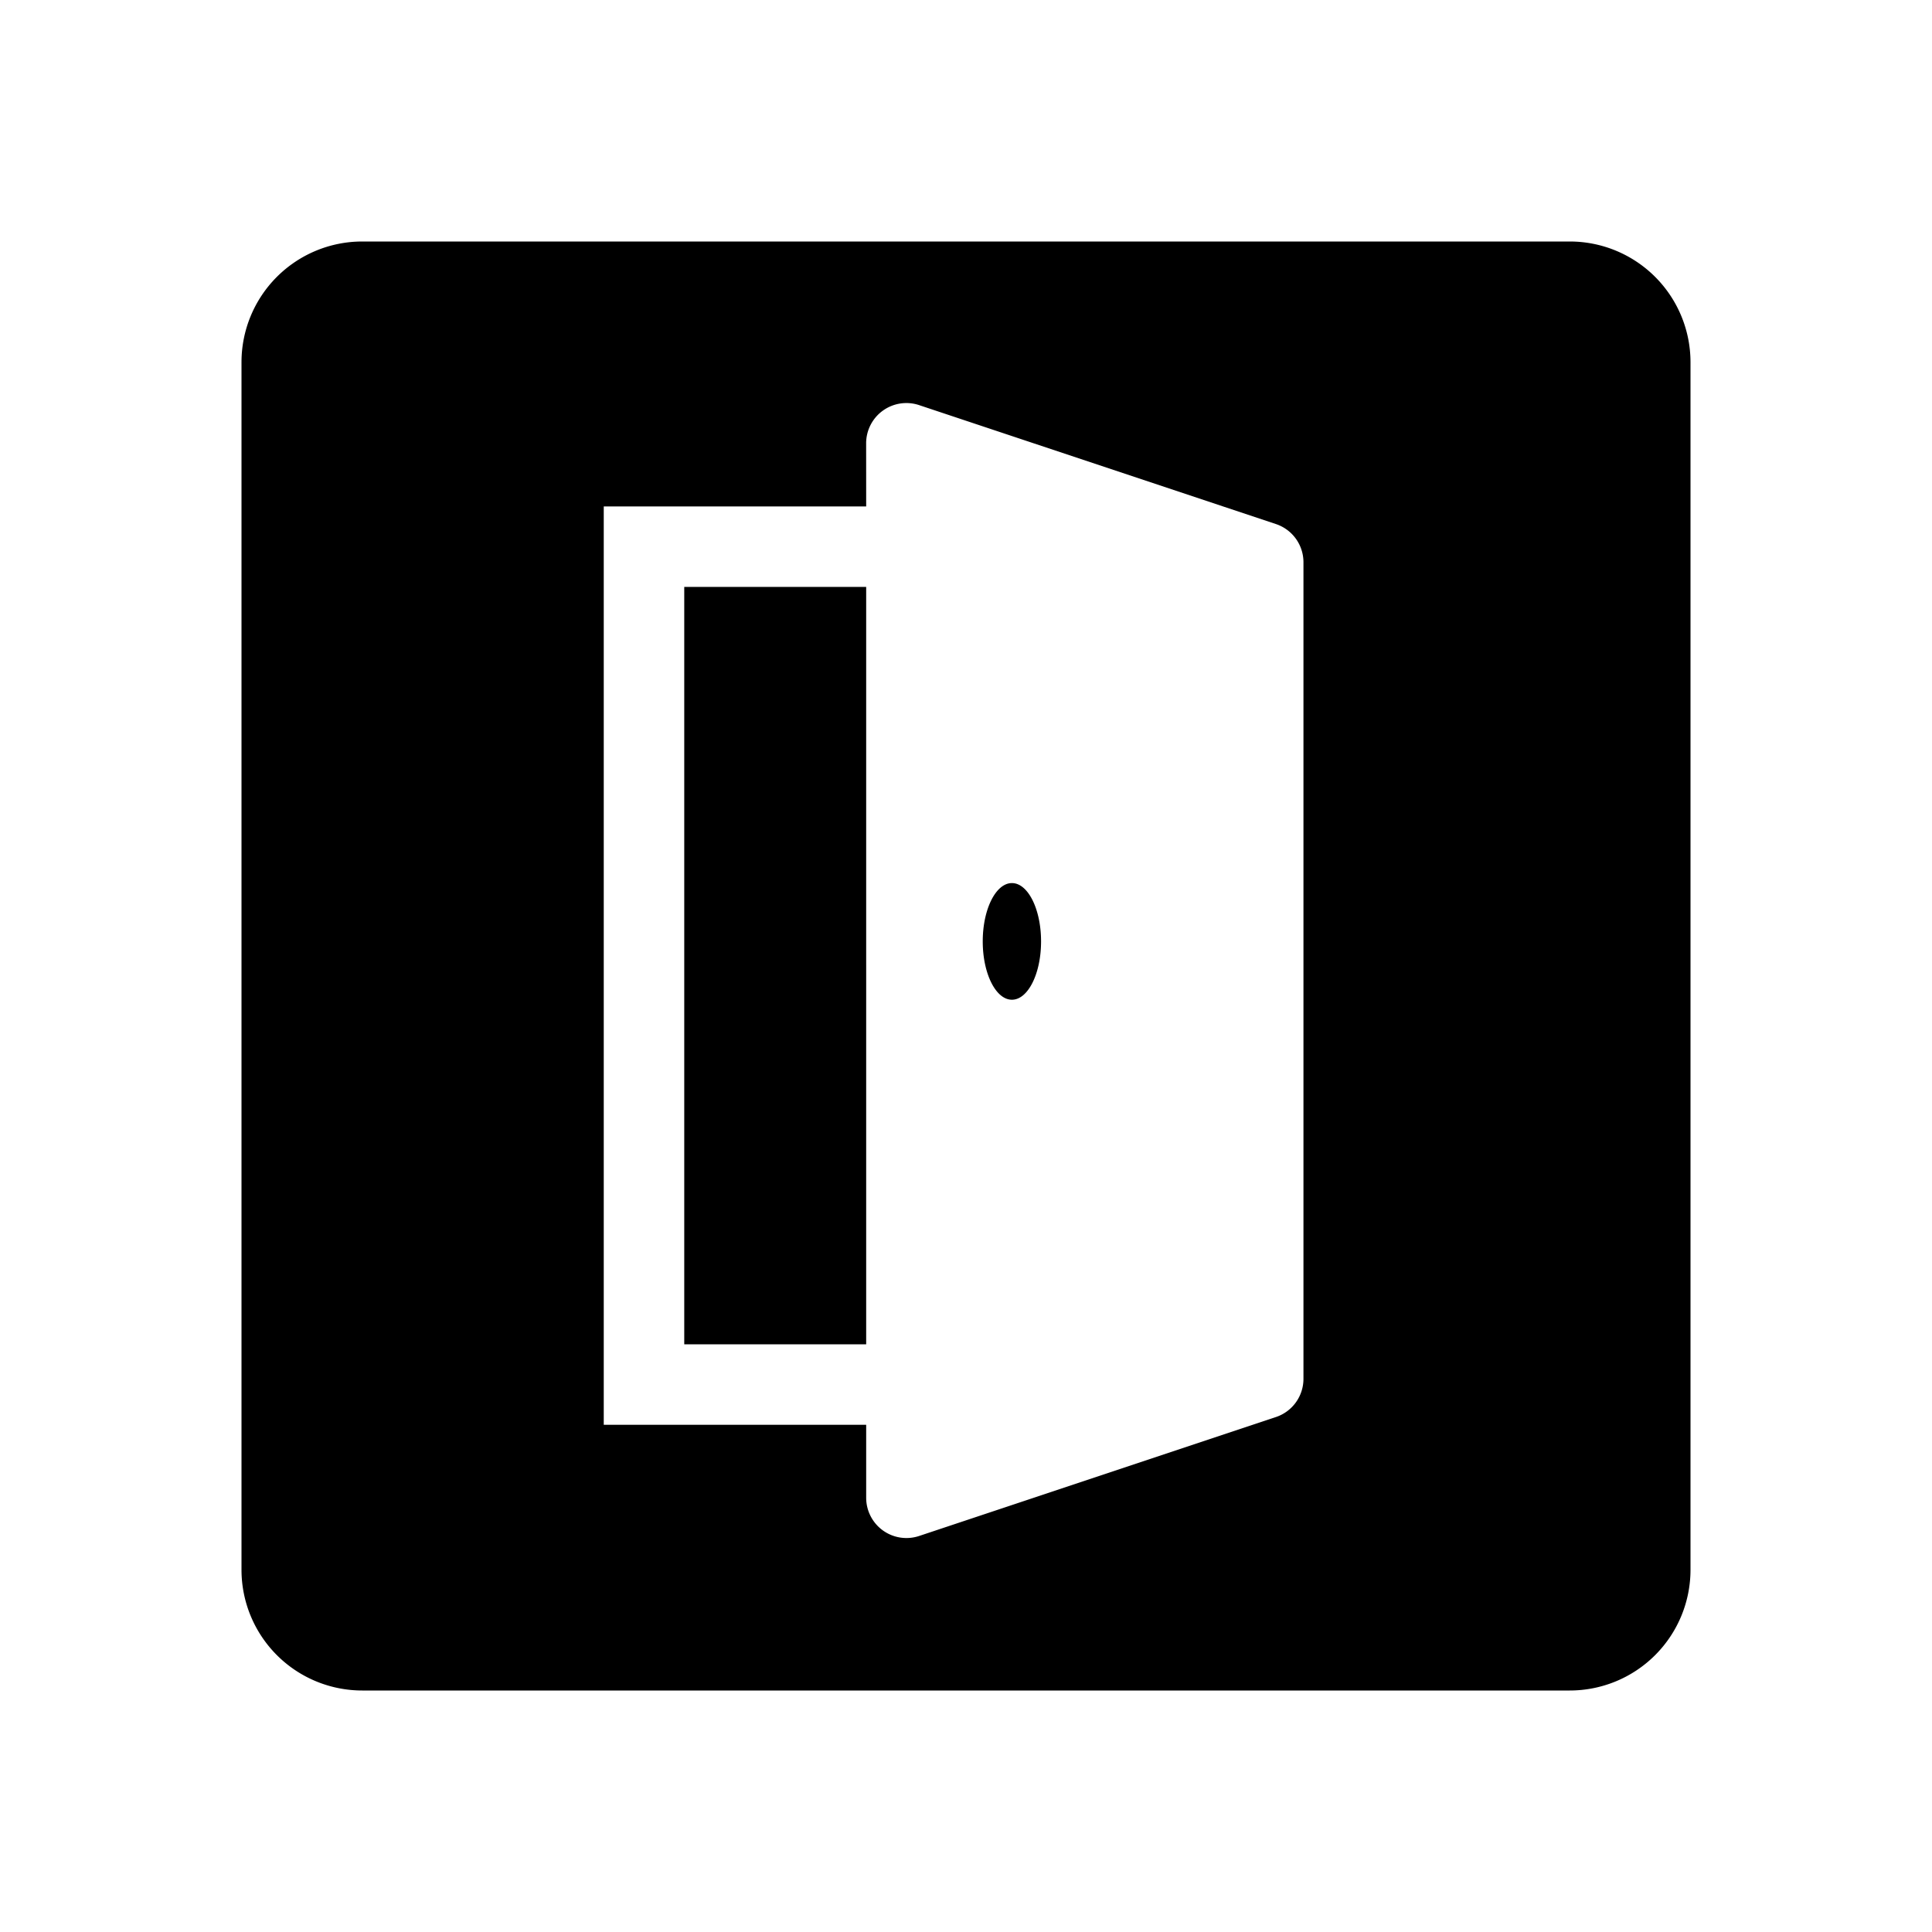 <svg xmlns="http://www.w3.org/2000/svg" width="1em" height="1em" viewBox="0 0 48 48"><path fill="currentColor" fill-rule="evenodd" d="M6 9a3 3 0 0 1 3-3h30a3 3 0 0 1 3 3v30a3 3 0 0 1-3 3H9a3 3 0 0 1-3-3zm15.52 5.582H17v18.817h4.52zm0-2H15v22.817h6.52v1.814a1 1 0 0 0 1.315.948l8.865-2.955a1 1 0 0 0 .684-.948V13.969a1 1 0 0 0-.684-.949l-8.865-2.955a1 1 0 0 0-1.316.95zm4.345 10.807c0 .8-.324 1.449-.724 1.449c-.4 0-.725-.649-.725-1.449s.325-1.449.725-1.449c.4 0 .724.649.724 1.45" clip-rule="evenodd"/></svg>